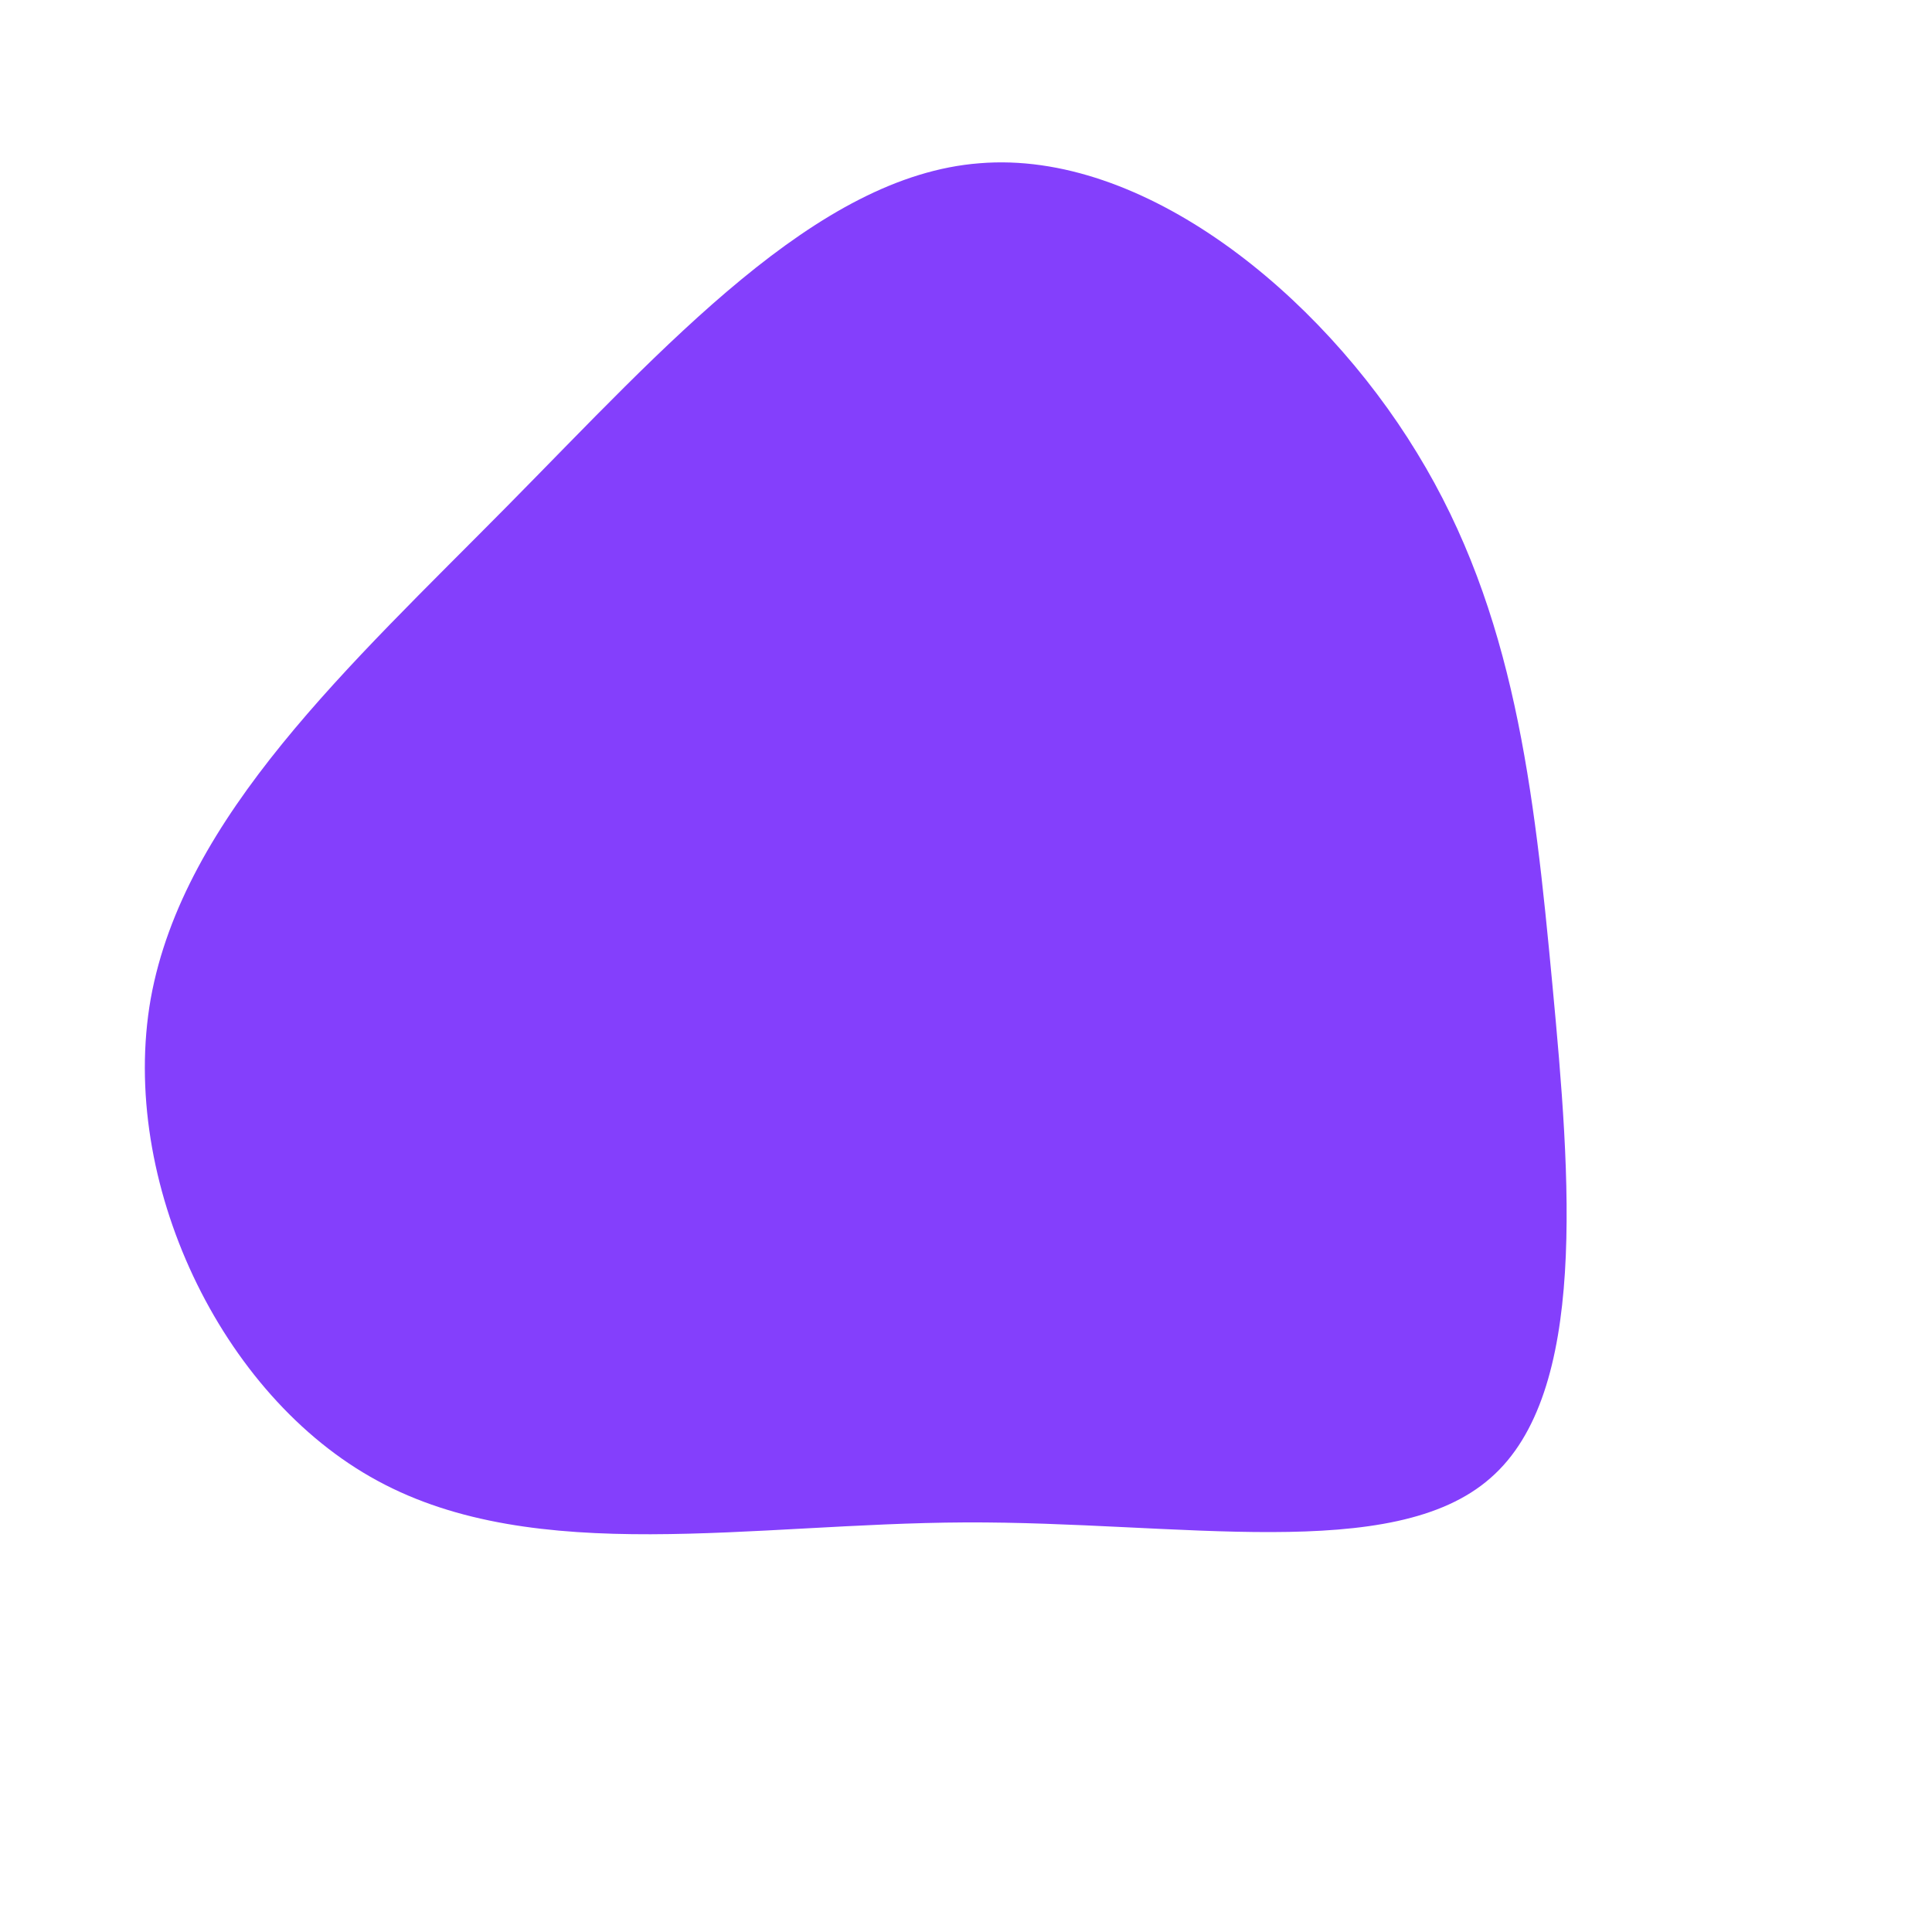 <svg viewBox="0 0 200 200" xmlns="http://www.w3.org/2000/svg">
  <path fill="#843FFC" d="M46.7,-53.1C56.8,-36.6,58.8,-18.3,60.7,1.9C62.6,22.1,64.4,44.2,54.3,53C44.2,61.9,22.1,57.5,-0.1,57.6C-22.2,57.7,-44.5,62.2,-60.9,53.3C-77.2,44.5,-87.7,22.2,-84.4,3.4C-81,-15.5,-63.8,-31.1,-47.5,-47.6C-31.1,-64.2,-15.5,-81.8,1.4,-83.1C18.3,-84.5,36.6,-69.7,46.7,-53.1Z" transform="translate(100 100)" />
</svg>